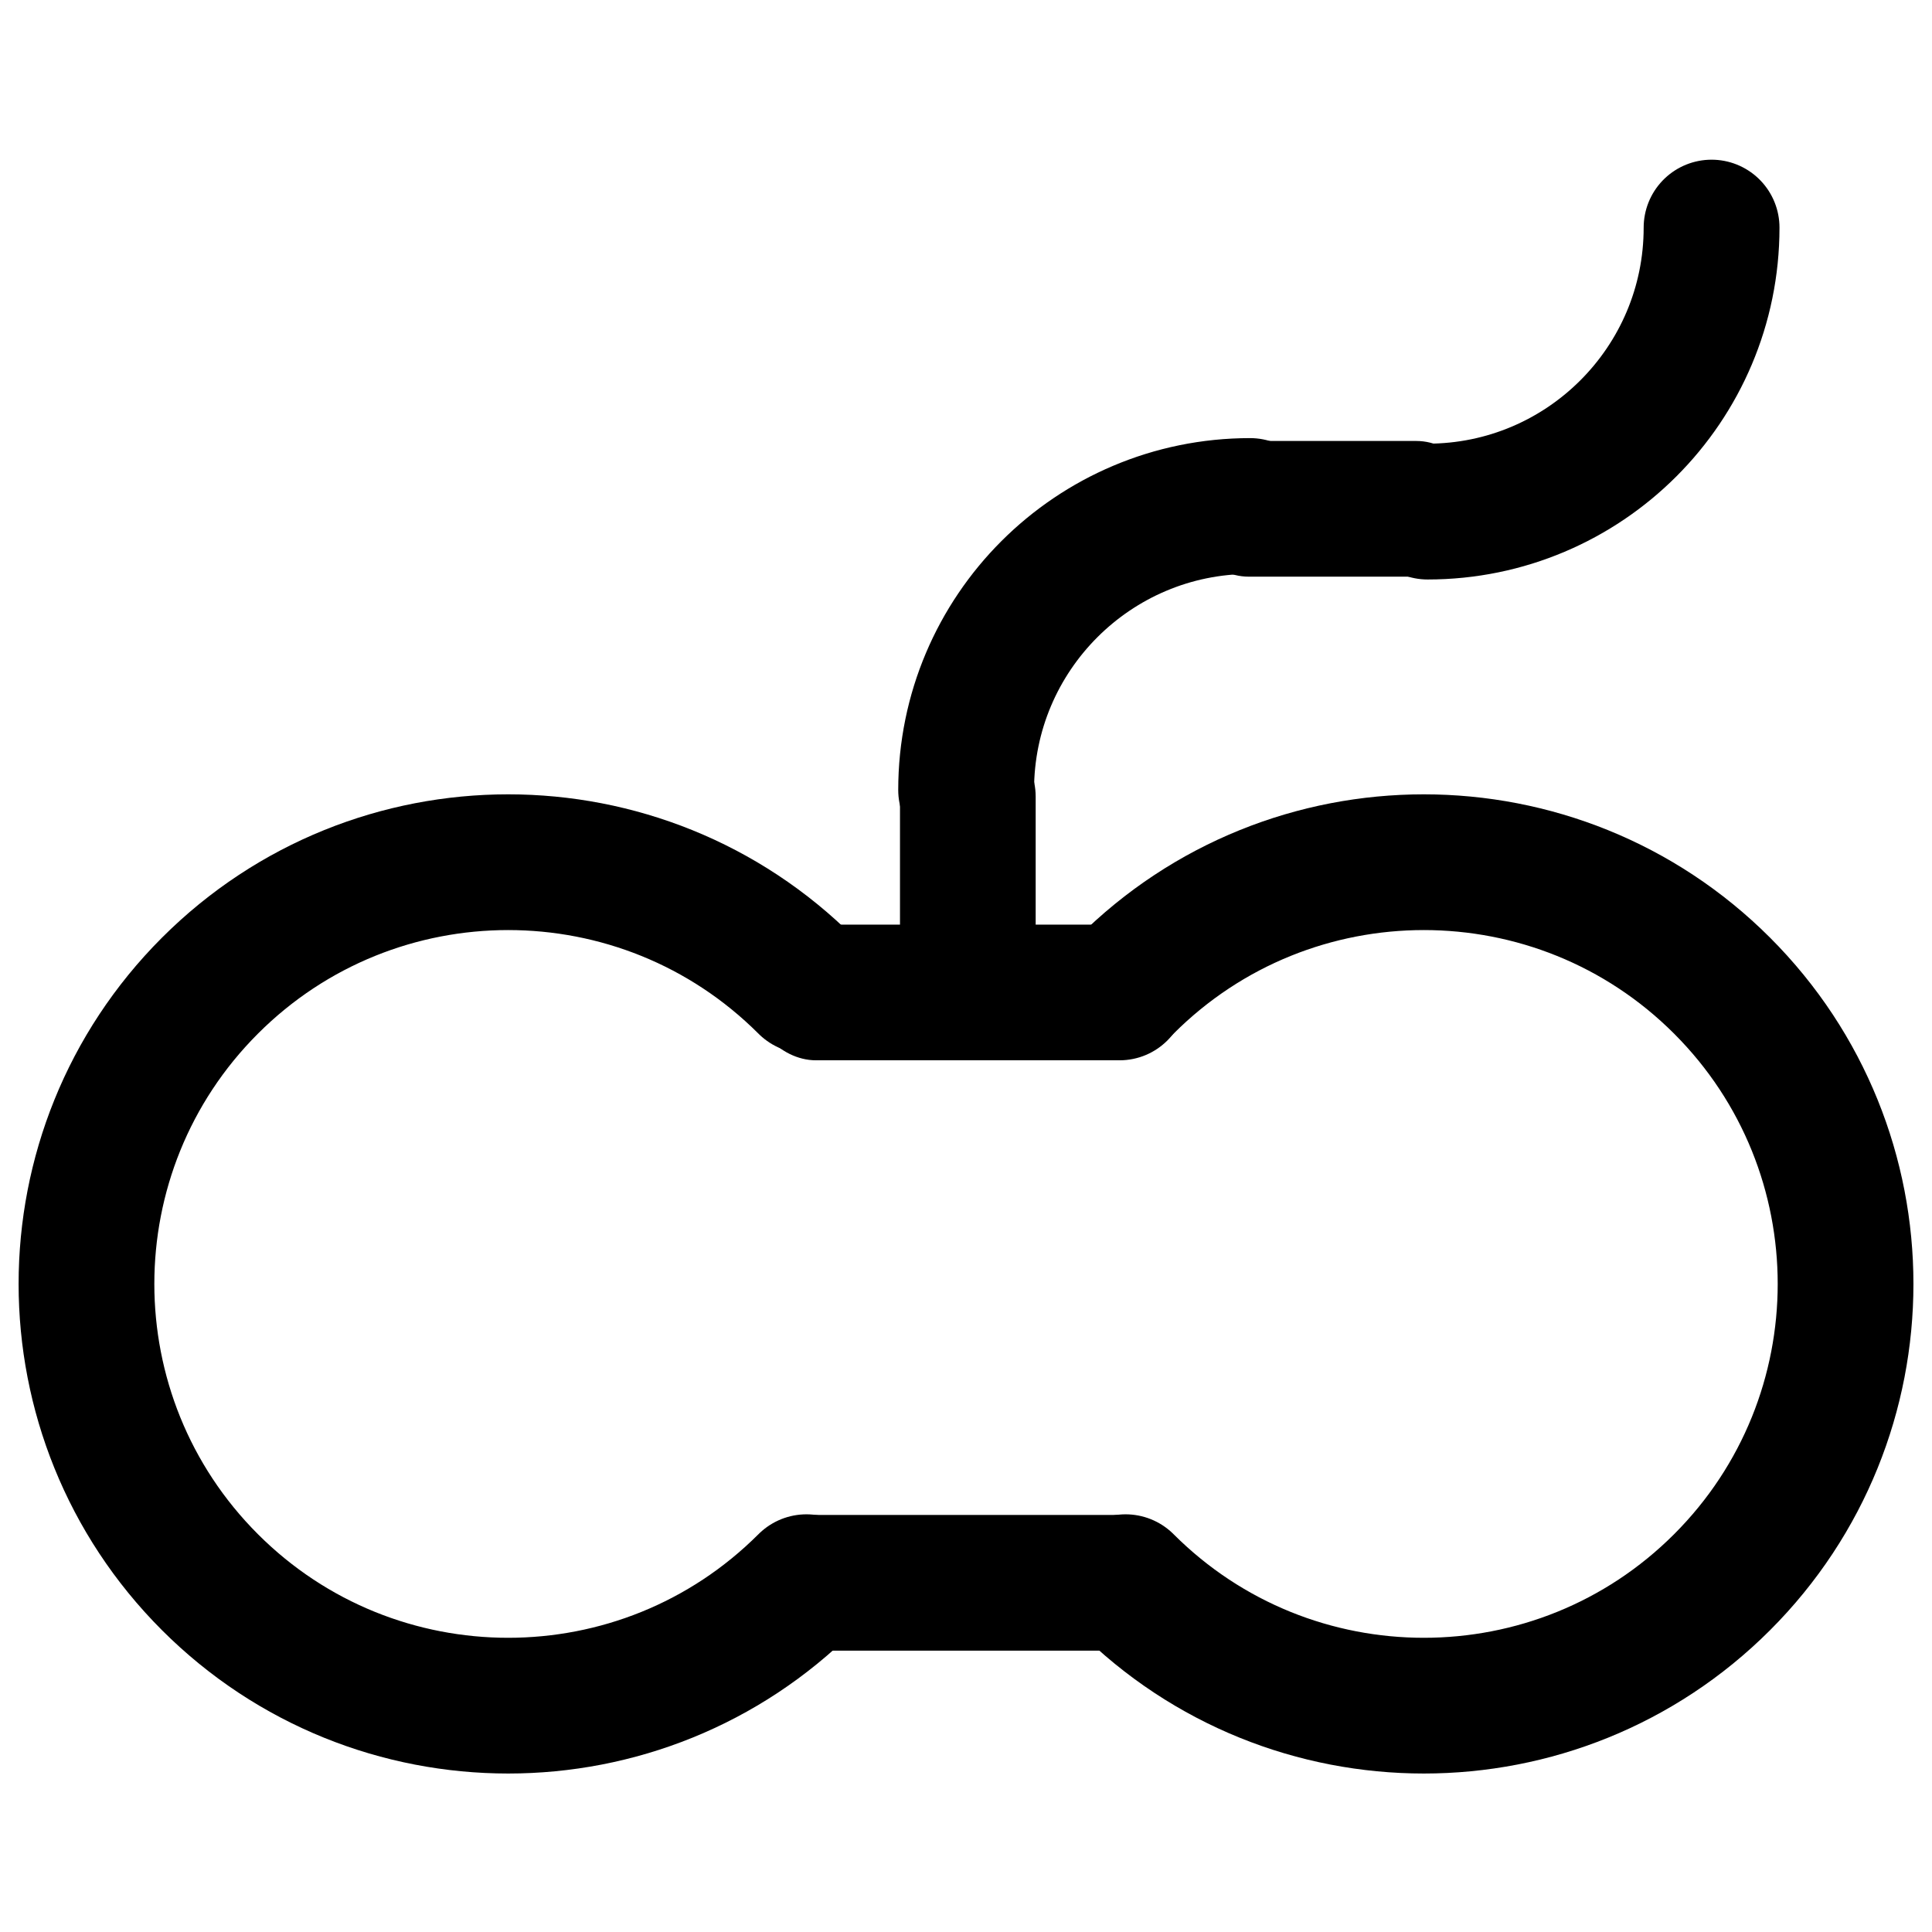 <?xml version="1.0" encoding="UTF-8" standalone="no"?>
<!-- Created with Inkscape (http://www.inkscape.org/) -->
<svg
   xmlns:dc="http://purl.org/dc/elements/1.1/"
   xmlns:cc="http://creativecommons.org/ns#"
   xmlns:rdf="http://www.w3.org/1999/02/22-rdf-syntax-ns#"
   xmlns:svg="http://www.w3.org/2000/svg"
   xmlns="http://www.w3.org/2000/svg"
   xmlns:sodipodi="http://sodipodi.sourceforge.net/DTD/sodipodi-0.dtd"
   xmlns:inkscape="http://www.inkscape.org/namespaces/inkscape"
   width="48"
   height="48"
   id="svg2"
   sodipodi:version="0.32"
   inkscape:version="0.46+devel r20711"
   sodipodi:docname="input-gaming-new.svg"
   inkscape:output_extension="org.inkscape.output.svg.inkscape"
   inkscape:export-filename="/home/hbons/Desktop/Intel/svn/moblin-ui-docs/in progress/draft visual UI/icons/icons.png"
   inkscape:export-xdpi="60.476192"
   inkscape:export-ydpi="60.476192"
   version="1.0">
  <sodipodi:namedview
     id="base"
     pagecolor="#ffffff"
     bordercolor="#dcdcdc"
     borderopacity="1"
     gridtolerance="10000"
     guidetolerance="10"
     objecttolerance="10"
     inkscape:pageopacity="0"
     inkscape:pageshadow="2"
     inkscape:zoom="8"
     inkscape:cx="28.278828"
     inkscape:cy="15.038995"
     inkscape:document-units="px"
     inkscape:current-layer="layer1"
     showgrid="false"
     inkscape:window-width="1278"
     inkscape:window-height="750"
     inkscape:window-x="0"
     inkscape:window-y="1"
     inkscape:snap-intersection-line-segments="false"
     inkscape:snap-bbox="true"
     inkscape:snap-nodes="false"
     inkscape:bbox-paths="true"
     inkscape:showpageshadow="false"
     showguides="false"
     inkscape:guide-bbox="true"
     inkscape:bbox-nodes="true"
     inkscape:snap-global="false">
    <inkscape:grid
       enabled="true"
       visible="true"
       id="grid4079"
       type="xygrid"
       empspacing="5" />
    <sodipodi:guide
       id="guide7317"
       position="566.053,854.147"
       orientation="1,0" />
  </sodipodi:namedview>
  <defs
     id="defs4">
    <inkscape:perspective
       sodipodi:type="inkscape:persp3d"
       inkscape:vp_x="0 : 24 : 1"
       inkscape:vp_y="0 : 1000 : 0"
       inkscape:vp_z="48 : 24 : 1"
       inkscape:persp3d-origin="24 : 16 : 1"
       id="perspective24" />
  </defs>
  <g
     style="display:inline"
     id="layer1"
     inkscape:groupmode="layer"
     inkscape:label="Layer 1">
    <g
       id="g2873"
       transform="translate(0.059,2.399)">
      <path
         sodipodi:open="true"
         sodipodi:end="5.4977871"
         sodipodi:start="0.78539816"
         transform="matrix(0.456,0,0,-0.456,24.336,111.324)"
         d="m -9.559,195.689 c -8.97,8.97 -23.53,8.97 -32.5,0 -8.97,-8.97 -8.97,-23.53 0,-32.5 8.97,-8.97 23.53,-8.97 32.5,0"
         sodipodi:ry="22.98097"
         sodipodi:rx="22.98097"
         sodipodi:cy="179.43886"
         sodipodi:cx="-25.809397"
         id="path2853"
         style="fill:none;stroke:#000000;stroke-width:7.395;stroke-linecap:round;stroke-miterlimit:4;stroke-opacity:1;stroke-dasharray:none;stroke-dashoffset:0;display:inline"
         sodipodi:type="arc" />
      <path
         sodipodi:type="arc"
         style="fill:none;stroke:#000000;stroke-width:7.395;stroke-linecap:round;stroke-miterlimit:4;stroke-opacity:1;stroke-dasharray:none;stroke-dashoffset:0;display:inline"
         id="path2855"
         sodipodi:cx="-25.809397"
         sodipodi:cy="179.43886"
         sodipodi:rx="22.98097"
         sodipodi:ry="22.98097"
         d="m -9.559,195.689 c -8.97,8.97 -23.53,8.97 -32.5,0 -8.97,-8.97 -8.97,-23.53 0,-32.5 8.97,-8.97 23.53,-8.97 32.5,0"
         transform="matrix(-0.456,0,0,-0.456,23.547,111.324)"
         sodipodi:start="0.78539816"
         sodipodi:end="5.4977871"
         sodipodi:open="true" />
      <rect
         ry="1.685"
         rx="1.685"
         y="20.573"
         x="18.532"
         height="3.371"
         width="10.907"
         id="rect2857"
         style="fill:#000000;fill-opacity:1;stroke:none" />
      <rect
         style="fill:#000000;fill-opacity:1;stroke:none"
         id="rect2861"
         width="10.907"
         height="3.371"
         x="18.532"
         y="35.24"
         rx="1.685"
         ry="1.685" />
      <rect
         transform="matrix(0,-1,1,0,0,0)"
         style="fill:#000000;fill-opacity:1;stroke:none"
         id="rect2863"
         width="8.154"
         height="3.371"
         x="-23.864"
         y="22.301"
         rx="1.685"
         ry="1.685" />
      <path
         sodipodi:open="true"
         sodipodi:end="3.1415927"
         sodipodi:start="1.5707963"
         transform="matrix(0.307,0,0,-0.307,38.923,72.316)"
         d="m -25.809,202.42 c -12.685,0 -22.981,-10.295 -22.981,-22.981 0,0 0,0 0,0"
         sodipodi:ry="22.98097"
         sodipodi:rx="22.98097"
         sodipodi:cy="179.43886"
         sodipodi:cx="-25.809397"
         id="path2867"
         style="fill:none;stroke:#000000;stroke-width:10.992;stroke-linecap:round;stroke-miterlimit:4;stroke-opacity:1;stroke-dasharray:none;stroke-dashoffset:0;display:inline"
         sodipodi:type="arc" />
      <path
         sodipodi:type="arc"
         style="fill:none;stroke:#000000;stroke-width:10.992;stroke-linecap:round;stroke-miterlimit:4;stroke-opacity:1;stroke-dasharray:none;stroke-dashoffset:0;display:inline"
         id="path2869"
         sodipodi:cx="-25.809397"
         sodipodi:cy="179.43886"
         sodipodi:rx="22.98097"
         sodipodi:ry="22.98097"
         d="m -25.809,202.42 c -12.685,0 -22.981,-10.295 -22.981,-22.981 0,0 0,0 0,0"
         transform="matrix(-0.307,0,0,0.307,27.486,-51.832)"
         sodipodi:start="1.5707963"
         sodipodi:end="3.1415927"
         sodipodi:open="true" />
      <rect
         style="fill:#000000;fill-opacity:1;stroke:none"
         id="rect2871"
         width="7.536"
         height="3.371"
         x="29.28"
         y="8.557"
         rx="1.685"
         ry="1.685" />
    </g>
  </g>
</svg>
